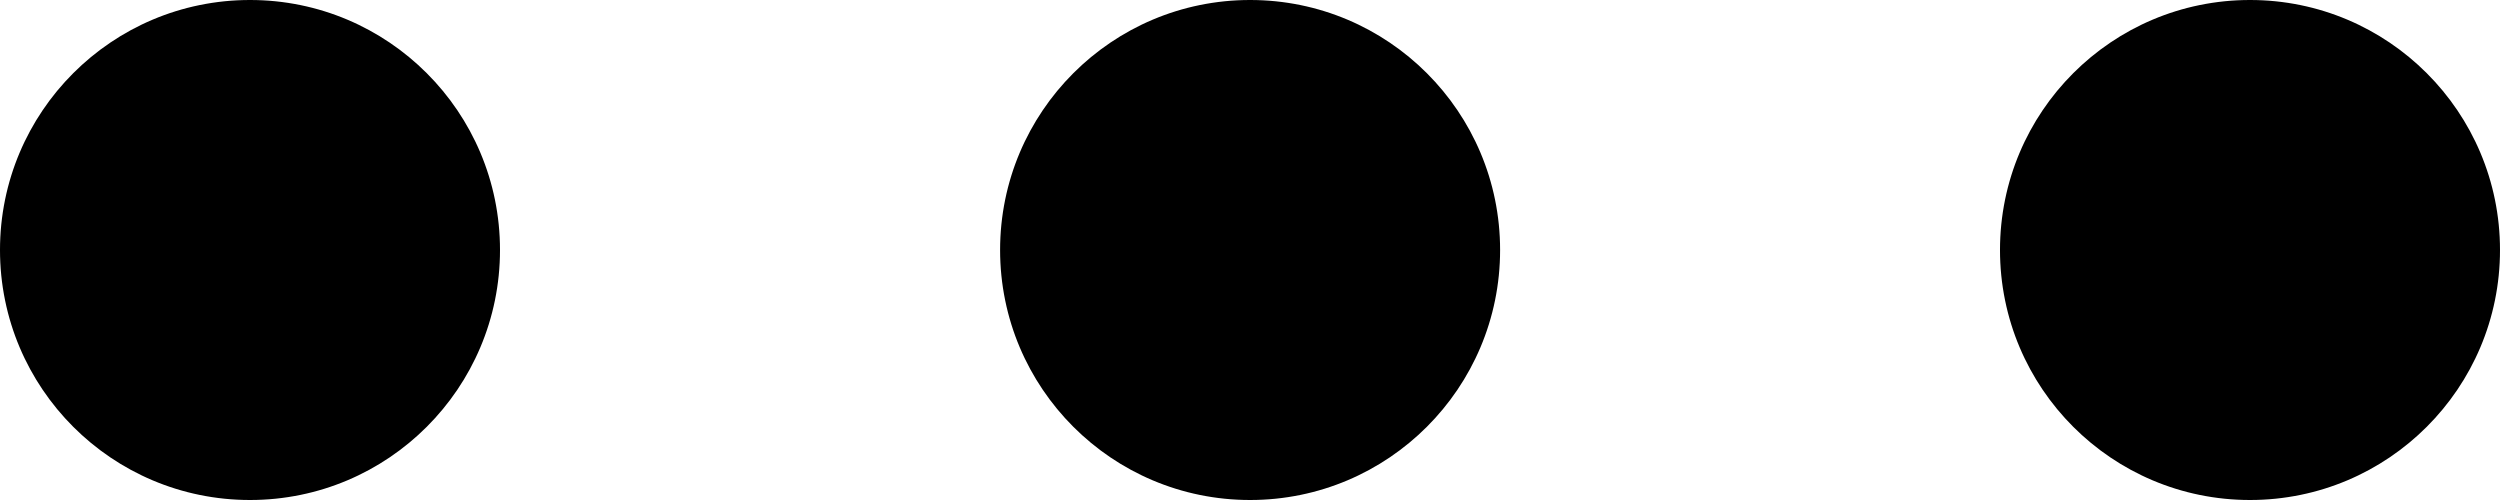 <svg width="25" height="5" viewBox="0 0 25 5" fill="none" xmlns="http://www.w3.org/2000/svg">
<path d="M2.5 5C3.881 5 5 3.881 5 2.5C5 1.119 3.881 0 2.5 0C1.119 0 0 1.119 0 2.5C0 3.881 1.119 5 2.5 5Z" fill="black"/>
<path d="M12.501 5C13.882 5 15.001 3.881 15.001 2.5C15.001 1.119 13.882 0 12.501 0C11.12 0 10.001 1.119 10.001 2.5C10.001 3.881 11.12 5 12.501 5Z" fill="black"/>
<path d="M22.5 5C23.881 5 25 3.881 25 2.5C25 1.119 23.881 0 22.5 0C21.119 0 20 1.119 20 2.5C20 3.881 21.119 5 22.5 5Z" fill="black"/>
</svg>
